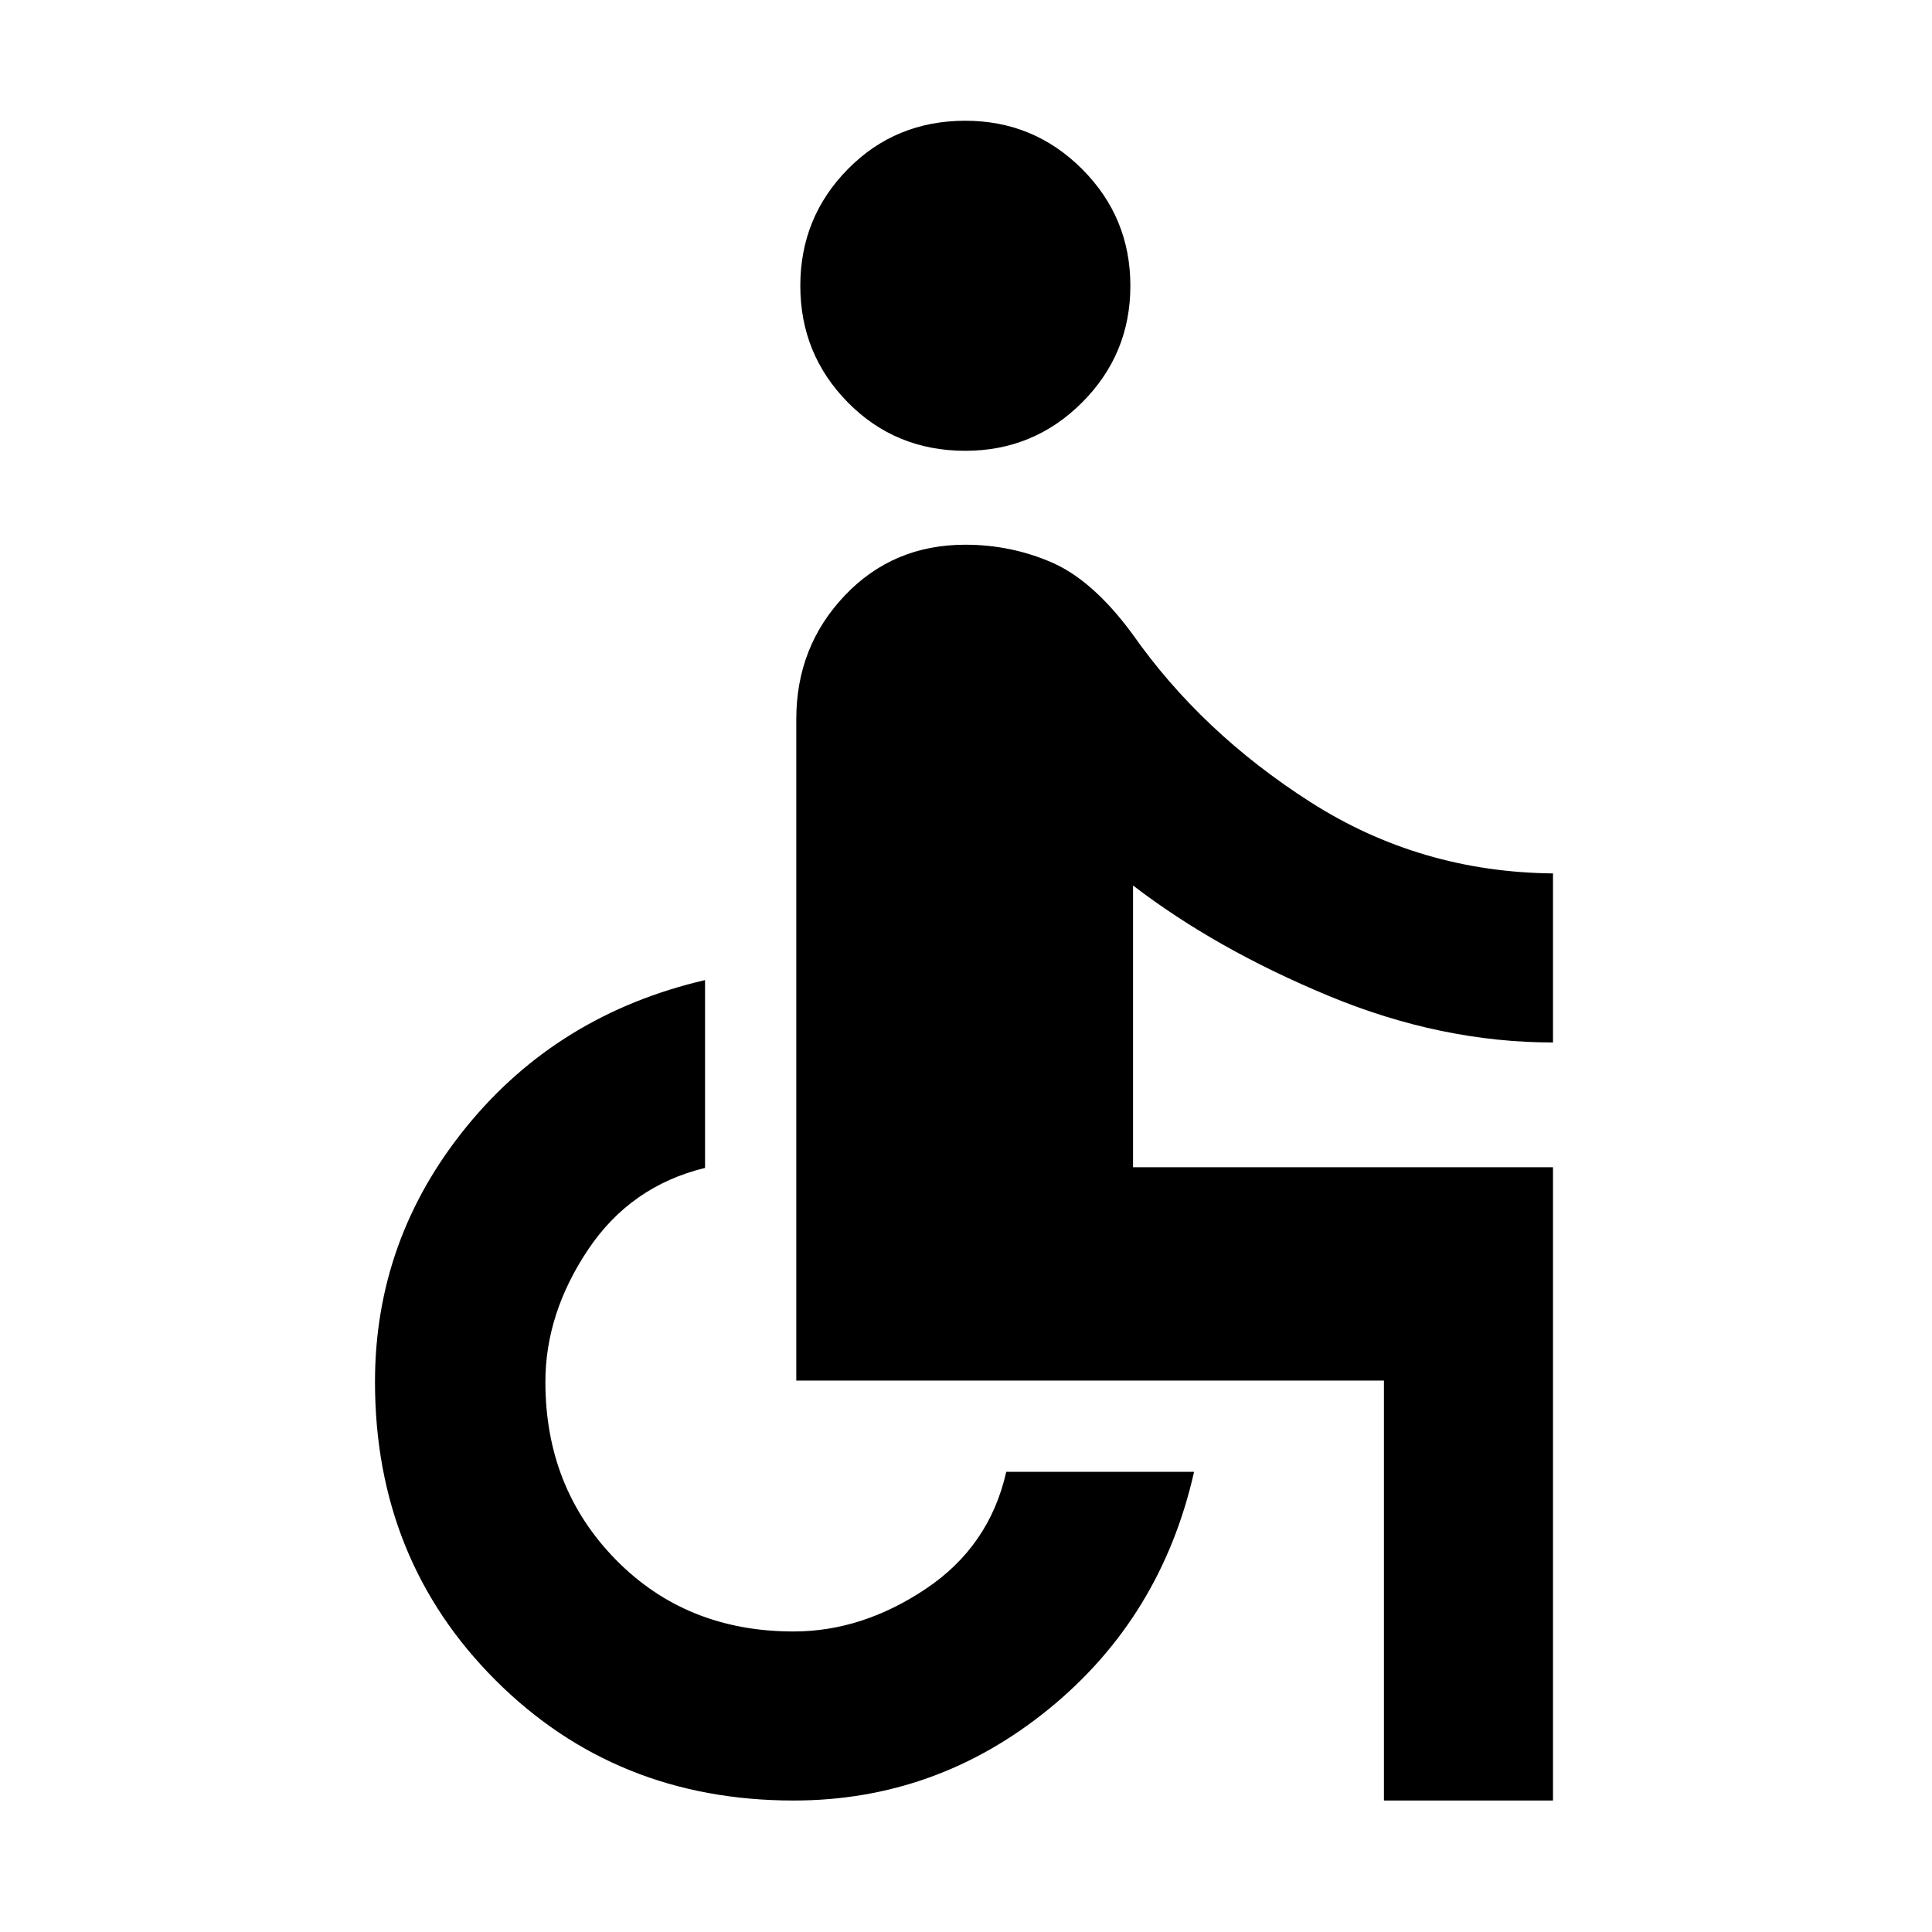 <svg xmlns="http://www.w3.org/2000/svg" height="40" viewBox="0 -960 960 960" width="40"><path d="M479.67-736q-34.67 0-58.34-24-23.66-24-23.66-58t23.66-58q23.67-24 58.34-24 34 0 58 24t24 58q0 34-24 58t-58 24Zm208 670.67V-274h-292v-328.67q0-36 24-61.33t60-25.33q22.66 0 43 8.83 20.33 8.83 40 35.5 34.33 49 88.66 83.67 54.34 34.66 120.34 35.33v84q-55.67 0-111.5-23.17Q604.33-488.33 563-520v140h208.67v314.67h-84Zm-293.34 0q-88.33 0-148.16-59.84-59.84-59.83-59.84-148.16 0-71 45.5-126.84Q277.33-456 350.33-473v93.33q-37 9-58.16 40.67Q271-307.33 271-273.33q0 52.66 35 88.33t88.33 35.67q34 0 65.67-21.17t40-58.17h93.33Q577-156.33 521.17-110.83q-55.84 45.5-126.84 45.5Z"/></svg>